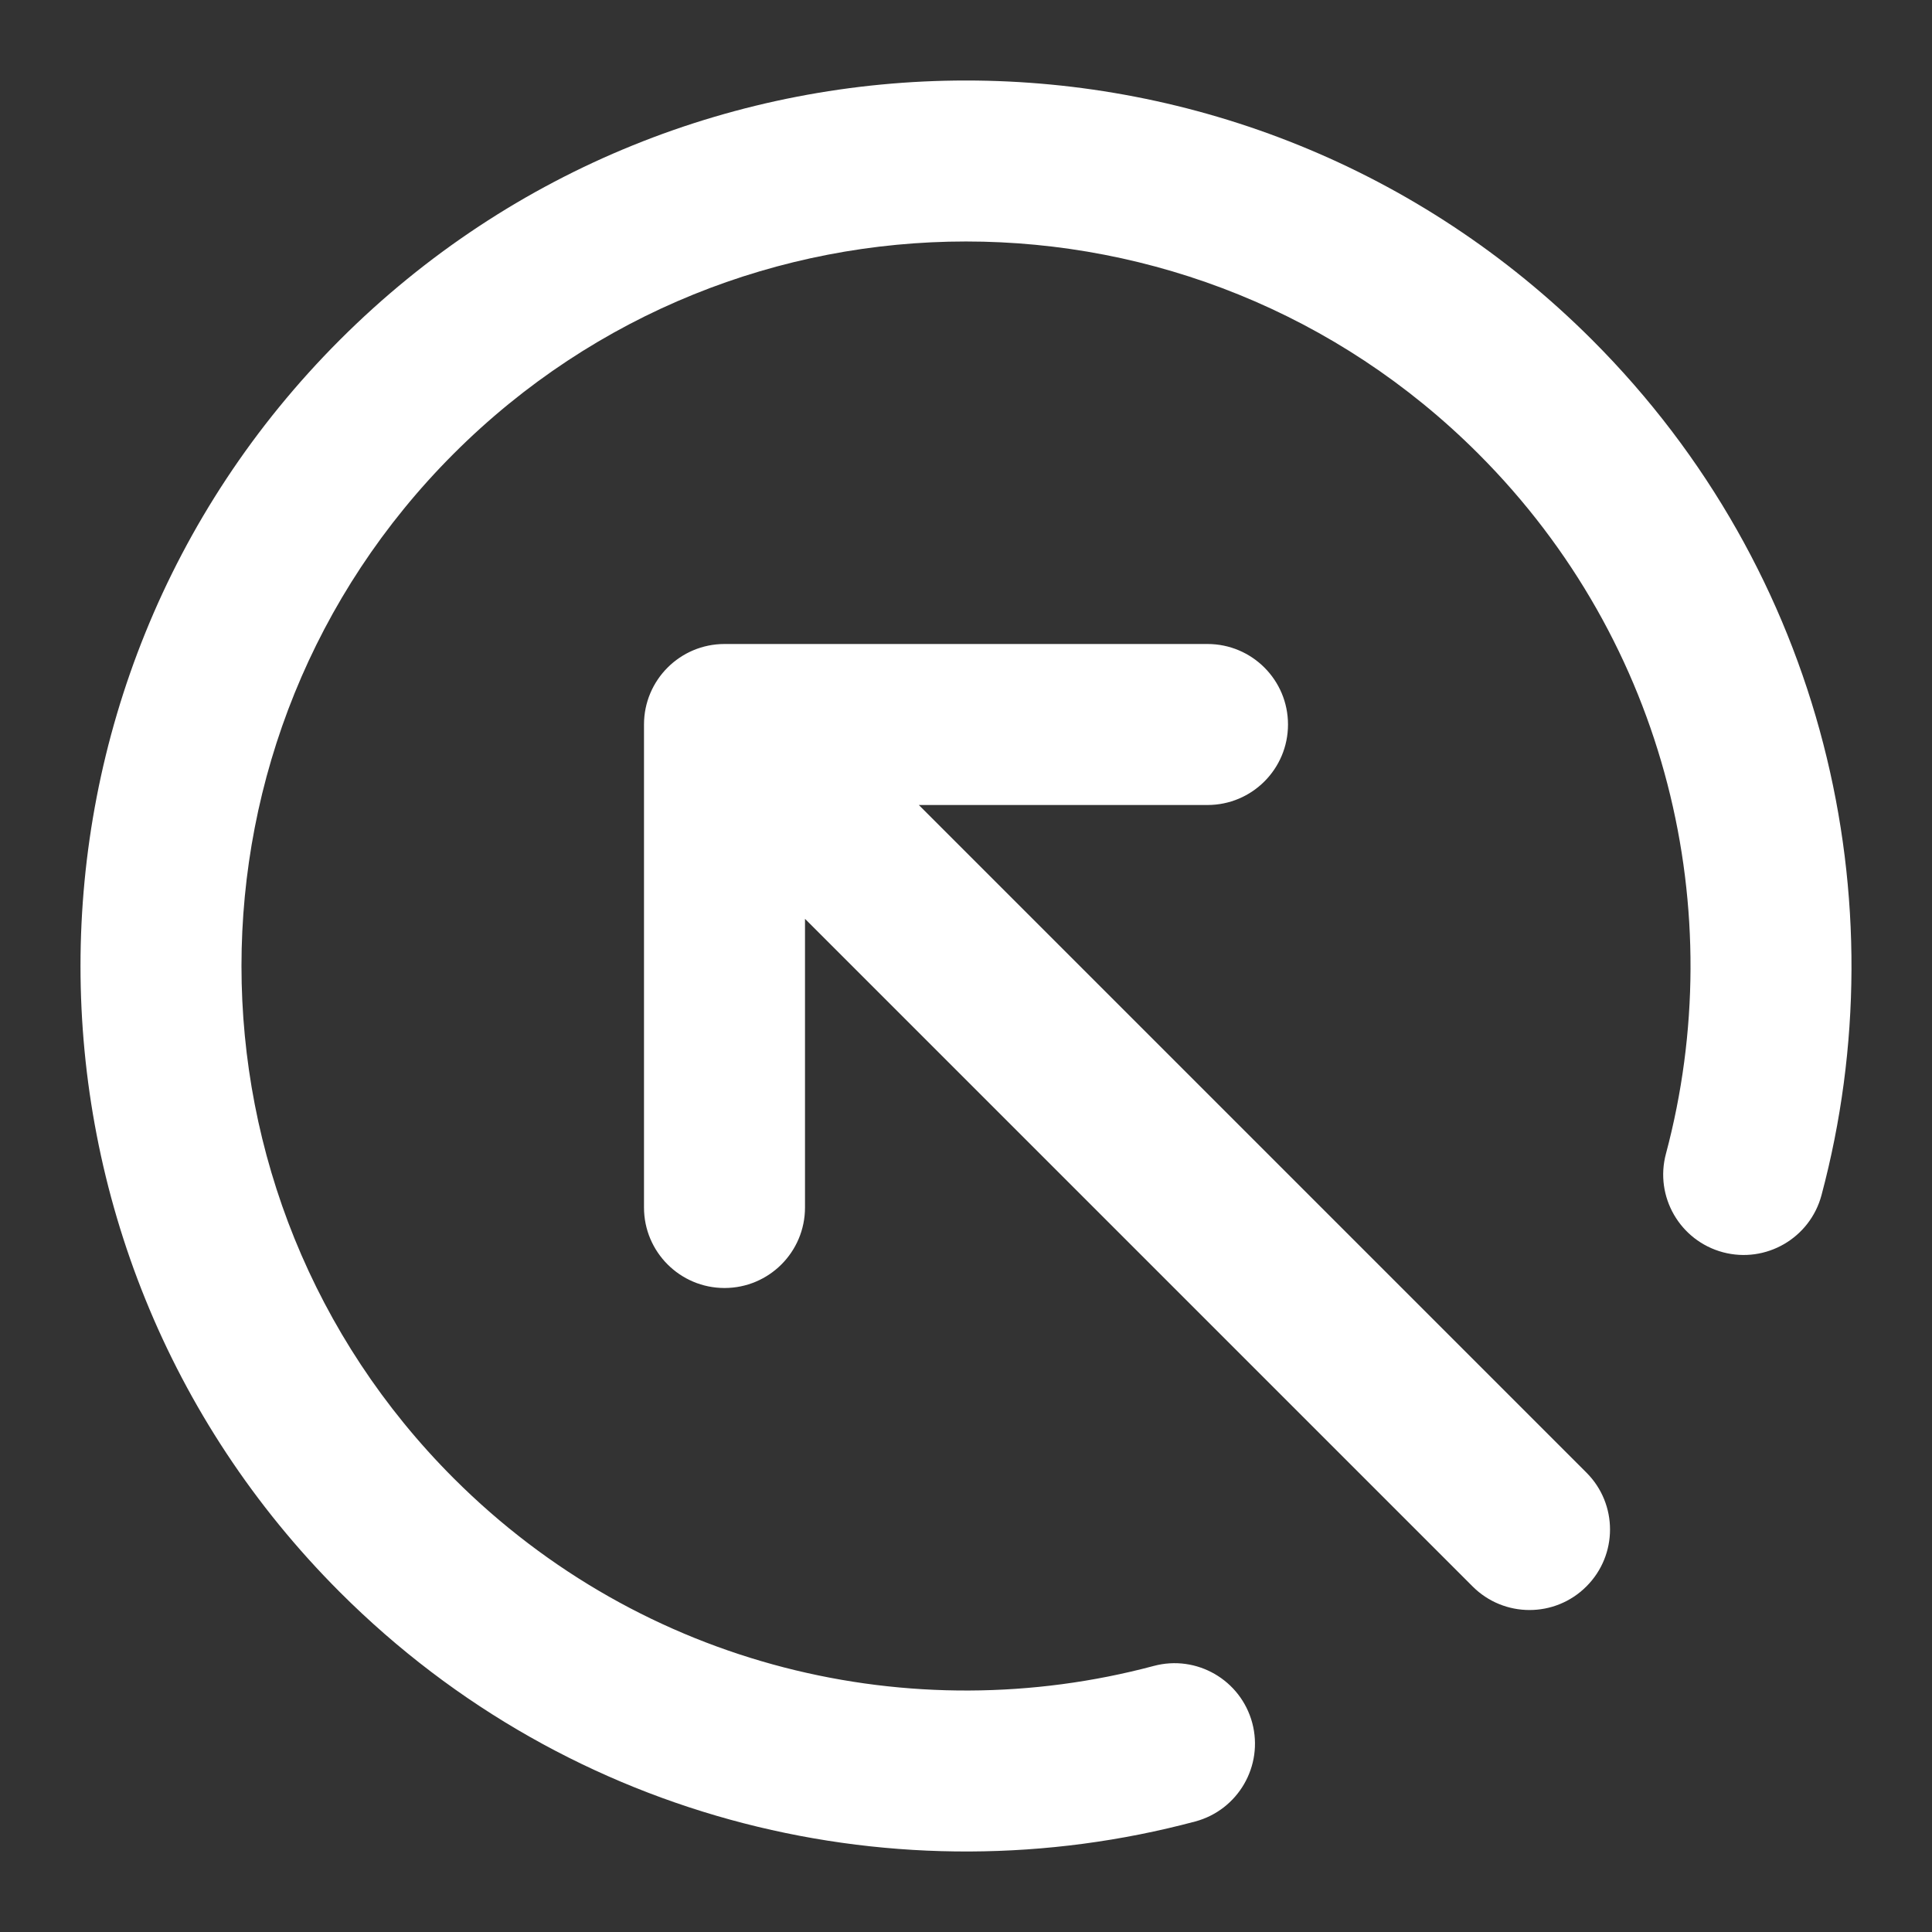 <svg width="24" height="24" viewBox="0 0 24 24" fill="none" xmlns="http://www.w3.org/2000/svg">
<rect x="0" y="0" width="24" height="24" fill="#333333" stroke="none"/>
<path fill-rule="evenodd" clip-rule="evenodd" d="M18.364 5.636C14.849 2.121 9.151 2.121 5.636 5.636C2.121 9.151 2.121 14.849 5.636 18.364C7.991 20.719 11.326 21.497 14.332 20.695C14.865 20.552 15.413 20.869 15.556 21.403C15.698 21.936 15.381 22.484 14.848 22.627C11.181 23.606 7.102 22.658 4.222 19.778C-0.074 15.482 -0.074 8.518 4.222 4.222C8.518 -0.074 15.482 -0.074 19.778 4.222C22.658 7.102 23.606 11.181 22.627 14.848C22.484 15.381 21.936 15.698 21.403 15.556C20.869 15.413 20.552 14.865 20.695 14.332C21.497 11.326 20.719 7.991 18.364 5.636ZM8 9C8 8.448 8.448 8 9 8H15C15.553 8 16 8.448 16 9C16 9.552 15.553 10 15 10H11.414L19.707 18.293C20.098 18.683 20.098 19.317 19.707 19.707C19.317 20.098 18.683 20.098 18.293 19.707L10 11.414V15C10 15.552 9.553 16 9 16C8.448 16 8 15.552 8 15V9Z" fill="white"/>
</svg>
